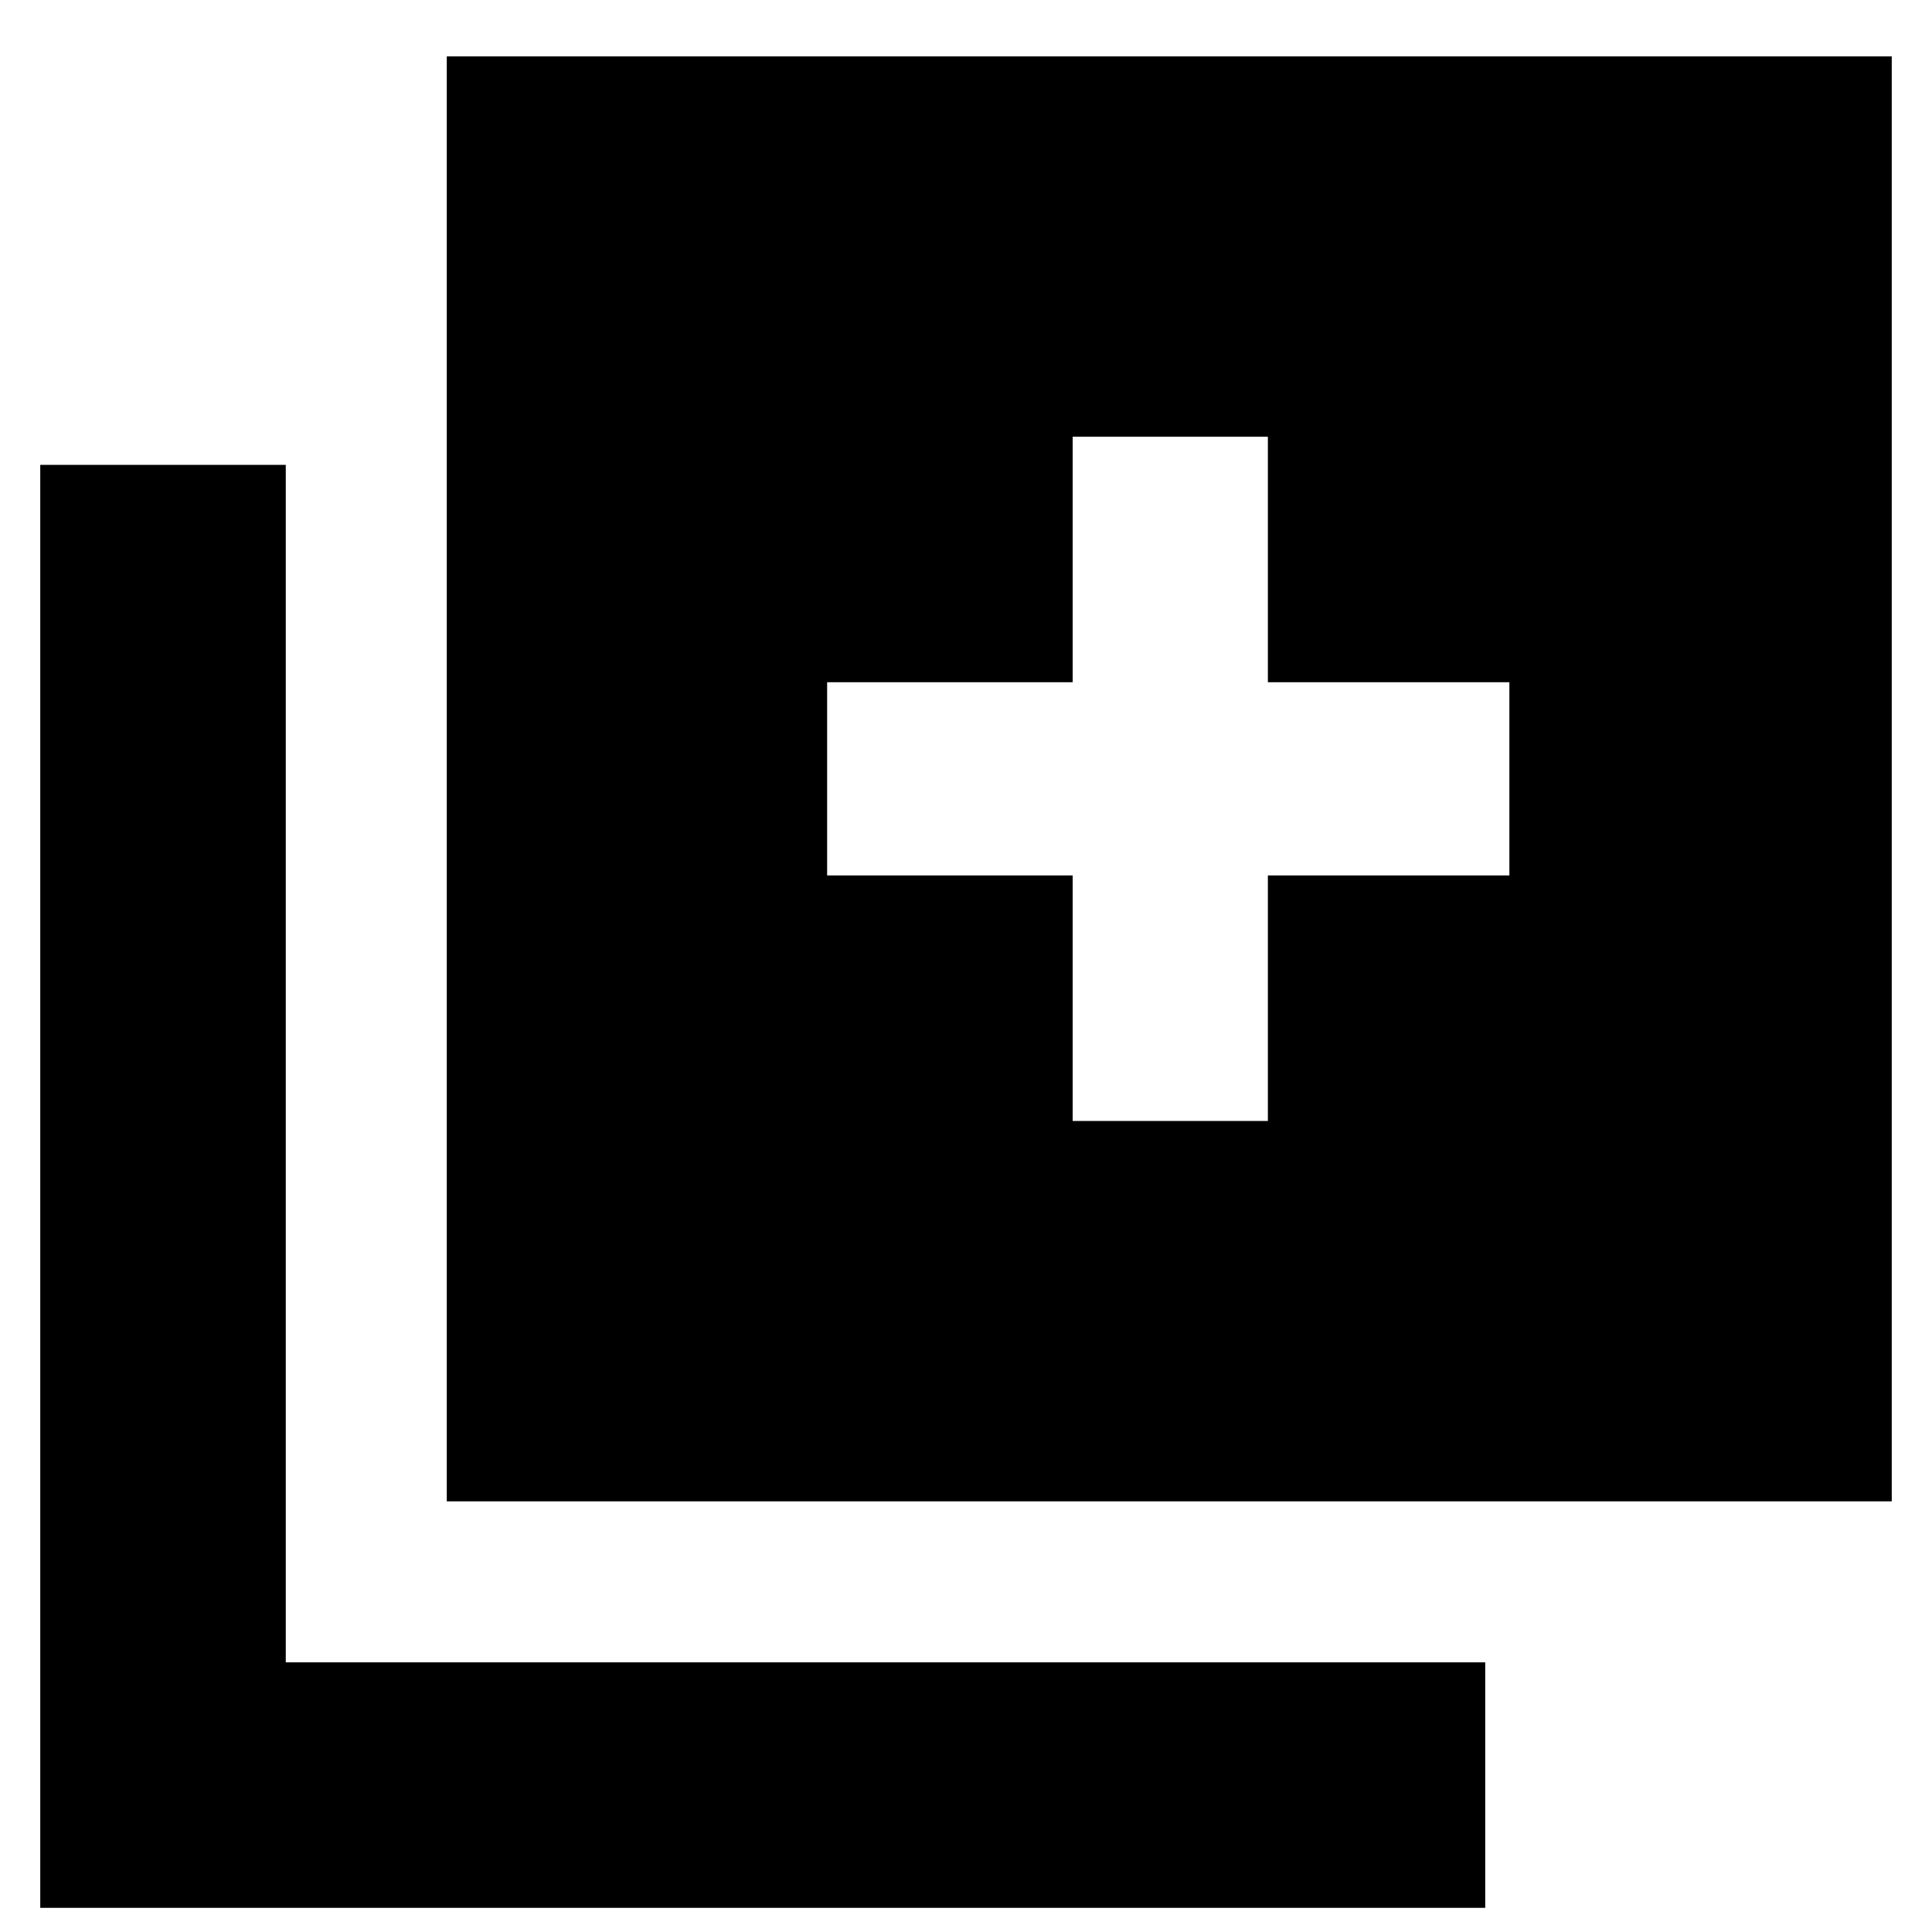 <svg xmlns="http://www.w3.org/2000/svg" height="24" width="24"><path d="M13.325 13.925h2.425v-3.05h3v-2.4h-3v-3.05h-2.425v3.05h-3.05v2.4h3.05ZM5.55 18.65V.7H23.5v17.95ZM.5 23.7V5.775h3.05V20.65h14.9v3.05Z"/></svg>